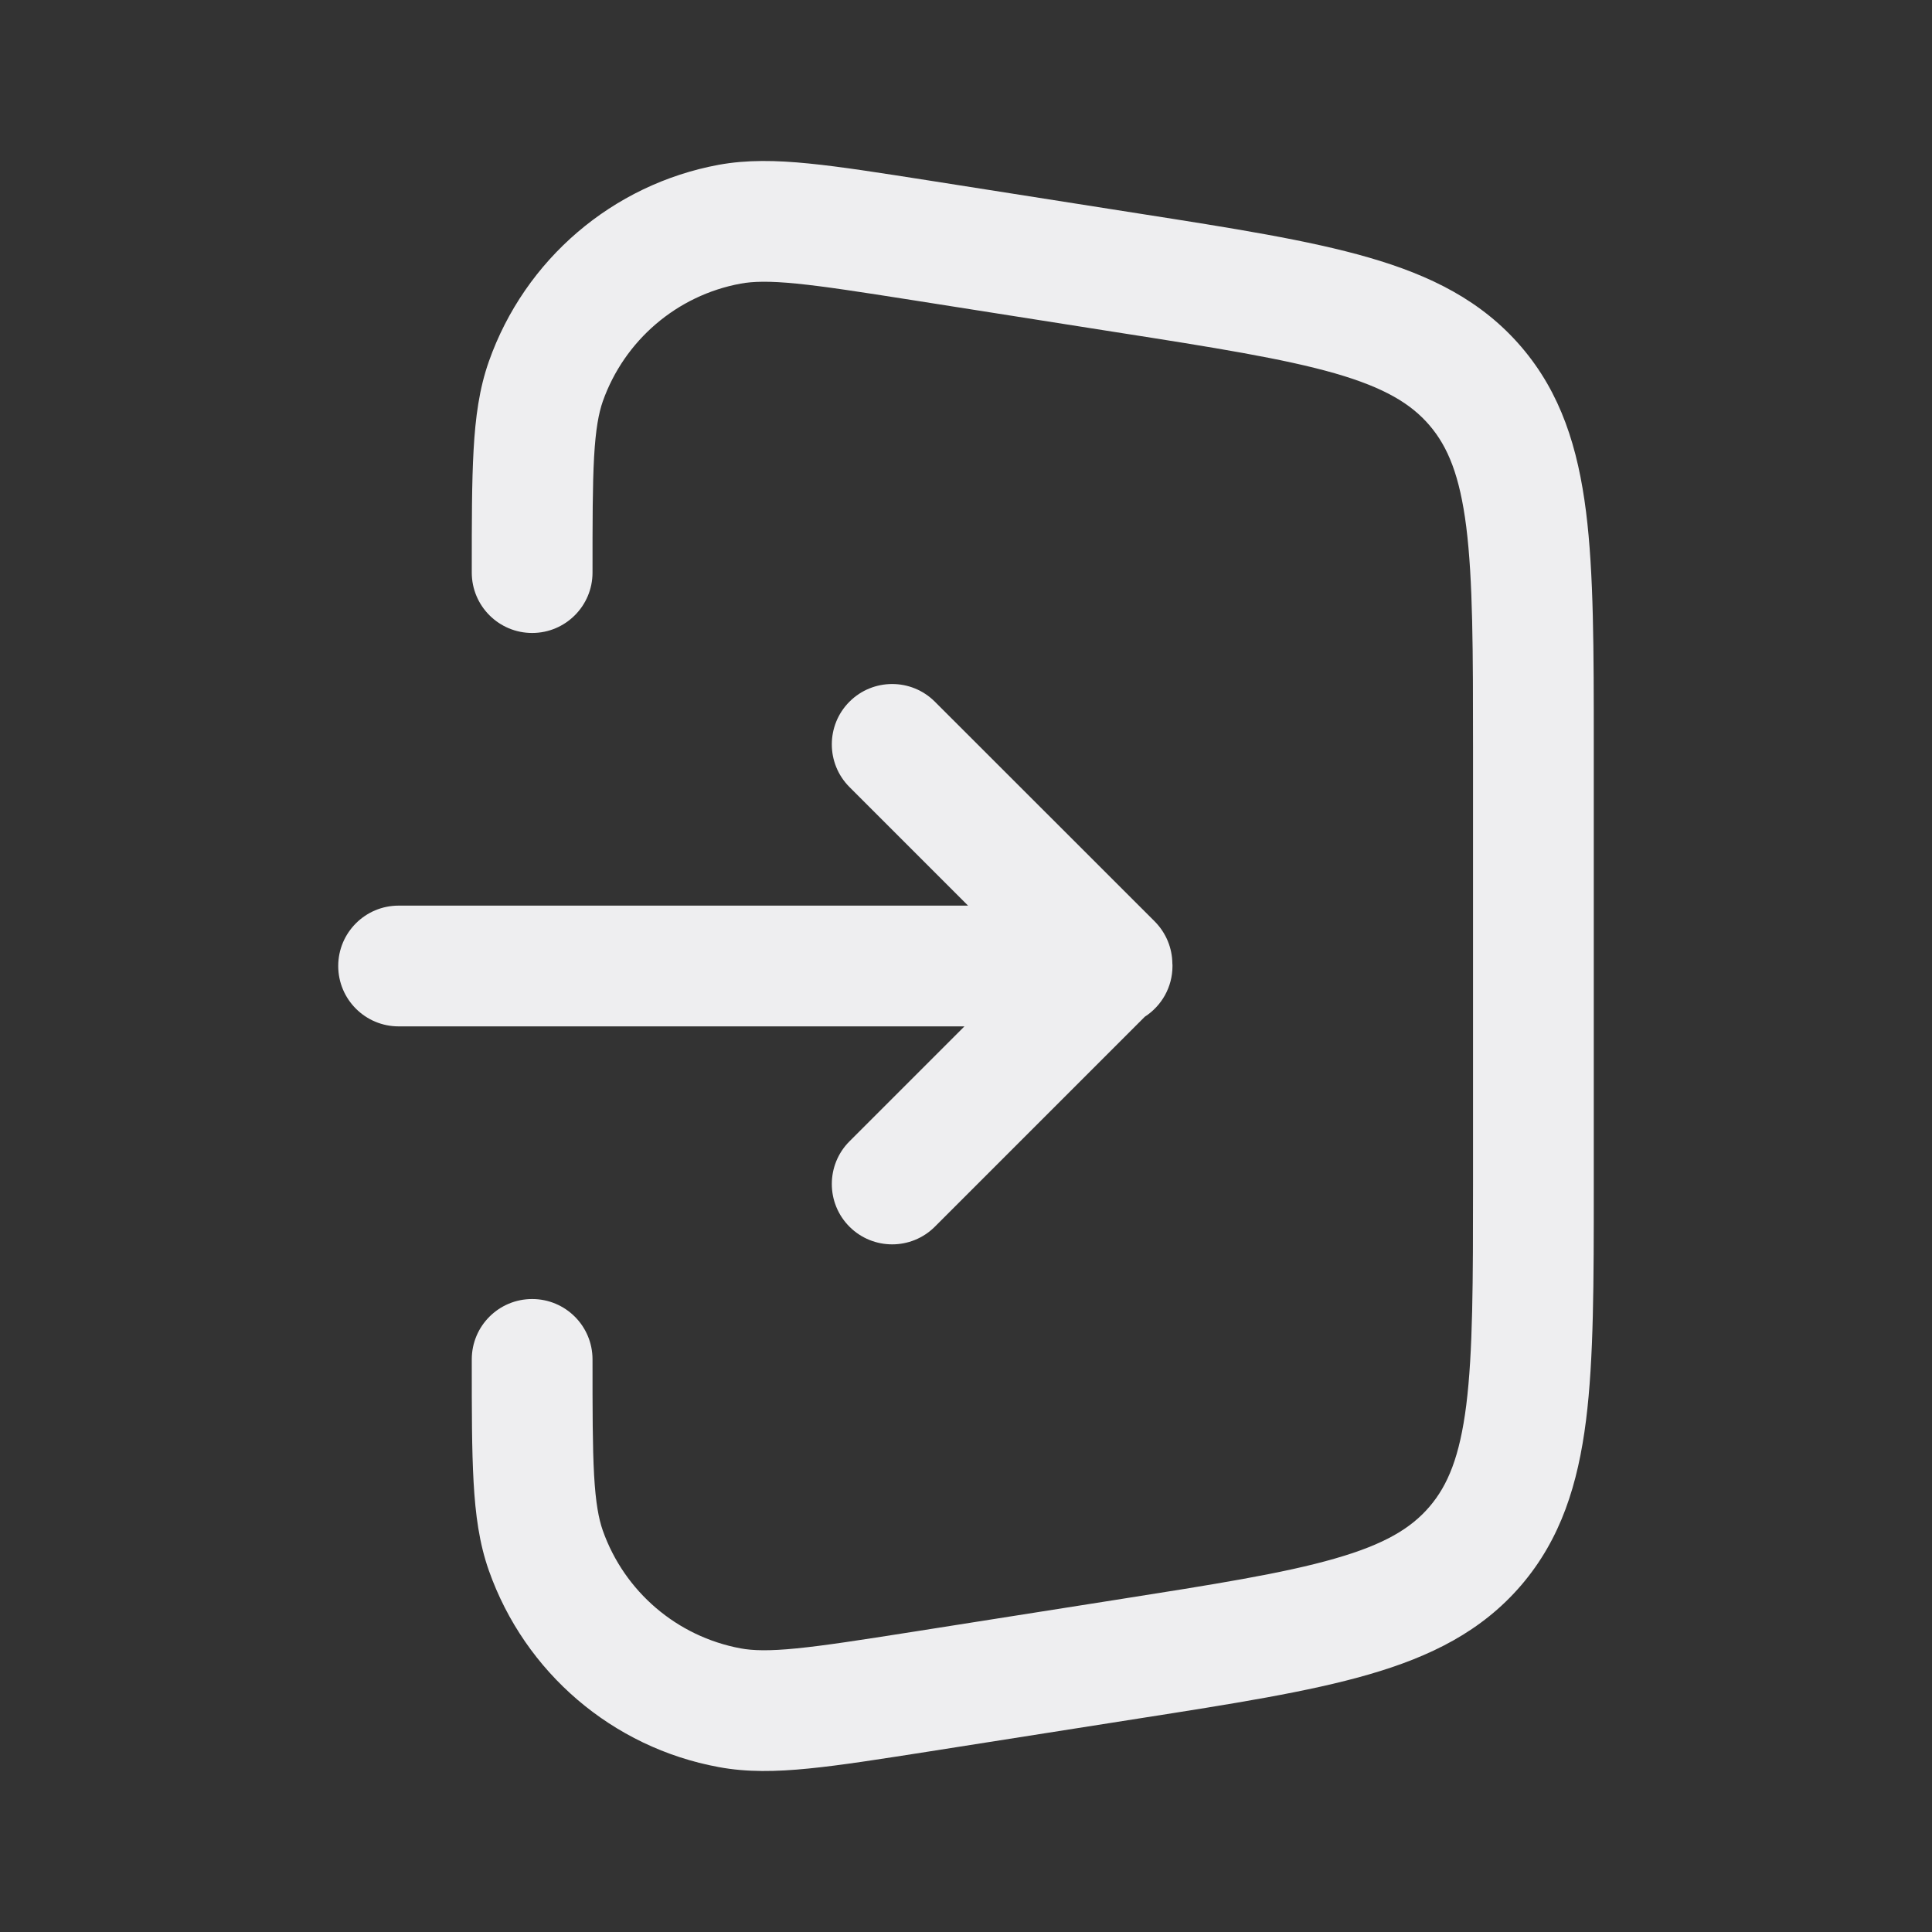 <svg xmlns="http://www.w3.org/2000/svg" width="16" height="16" viewBox="0 0 16 16" fill="none">
<rect x="0" y="0" width="16" height="16" fill="#333333" stroke="none"/>
<path d="M6.599 2.349C6.831 2.372 7.126 2.418 7.547 2.484L9.242 2.751C10.061 2.879 10.63 2.97 11.056 3.092C11.468 3.211 11.687 3.345 11.839 3.523C11.991 3.701 12.089 3.938 12.143 4.364C12.198 4.804 12.199 5.379 12.199 6.208V9.792C12.199 10.621 12.198 11.196 12.143 11.636C12.089 12.062 11.991 12.299 11.839 12.477C11.687 12.655 11.468 12.789 11.056 12.907C10.63 13.03 10.061 13.12 9.242 13.249L7.547 13.516C7.126 13.582 6.831 13.628 6.599 13.651C6.369 13.674 6.235 13.67 6.133 13.651C5.606 13.553 5.171 13.181 4.992 12.675C4.958 12.578 4.933 12.446 4.92 12.216C4.907 11.982 4.907 11.684 4.907 11.258C4.907 10.981 4.683 10.758 4.407 10.758C4.131 10.758 3.907 10.981 3.907 11.258V11.273C3.907 11.68 3.907 12.007 3.922 12.272C3.937 12.543 3.969 12.782 4.049 13.008C4.347 13.851 5.072 14.472 5.951 14.634C6.186 14.678 6.428 14.673 6.698 14.646C6.962 14.62 7.285 14.569 7.688 14.506L9.43 14.232C10.209 14.11 10.839 14.011 11.333 13.868C11.846 13.72 12.271 13.51 12.599 13.127C12.927 12.743 13.068 12.291 13.135 11.761C13.199 11.251 13.199 10.613 13.199 9.825V6.175C13.199 5.387 13.199 4.749 13.135 4.239C13.068 3.709 12.927 3.256 12.599 2.873C12.271 2.49 11.846 2.28 11.333 2.132C10.839 1.989 10.209 1.89 9.43 1.768L7.688 1.494C7.285 1.431 6.962 1.38 6.698 1.354C6.428 1.327 6.186 1.322 5.951 1.365C5.072 1.528 4.347 2.149 4.049 2.992C3.969 3.218 3.937 3.457 3.922 3.728C3.907 3.992 3.907 4.32 3.907 4.727V4.742C3.907 5.018 4.131 5.242 4.407 5.242C4.683 5.242 4.907 5.018 4.907 4.742C4.907 4.316 4.907 4.017 4.92 3.784C4.933 3.554 4.958 3.422 4.992 3.324C5.171 2.819 5.606 2.446 6.133 2.349C6.235 2.33 6.369 2.326 6.599 2.349Z" fill="#EEEEF0"/>
<path d="M7.035 5.811C6.84 6.006 6.84 6.323 7.035 6.518L8.017 7.5L3.301 7.5C3.025 7.5 2.801 7.724 2.801 8C2.801 8.276 3.025 8.5 3.301 8.5L7.987 8.5L7.035 9.452C6.84 9.647 6.84 9.964 7.035 10.159C7.23 10.354 7.547 10.354 7.742 10.159L9.481 8.42C9.619 8.331 9.71 8.176 9.71 8C9.71 7.993 9.71 7.987 9.709 7.98C9.708 7.854 9.659 7.728 9.563 7.631L7.742 5.811C7.547 5.616 7.23 5.616 7.035 5.811Z" fill="#EEEEF0"/>
</svg>